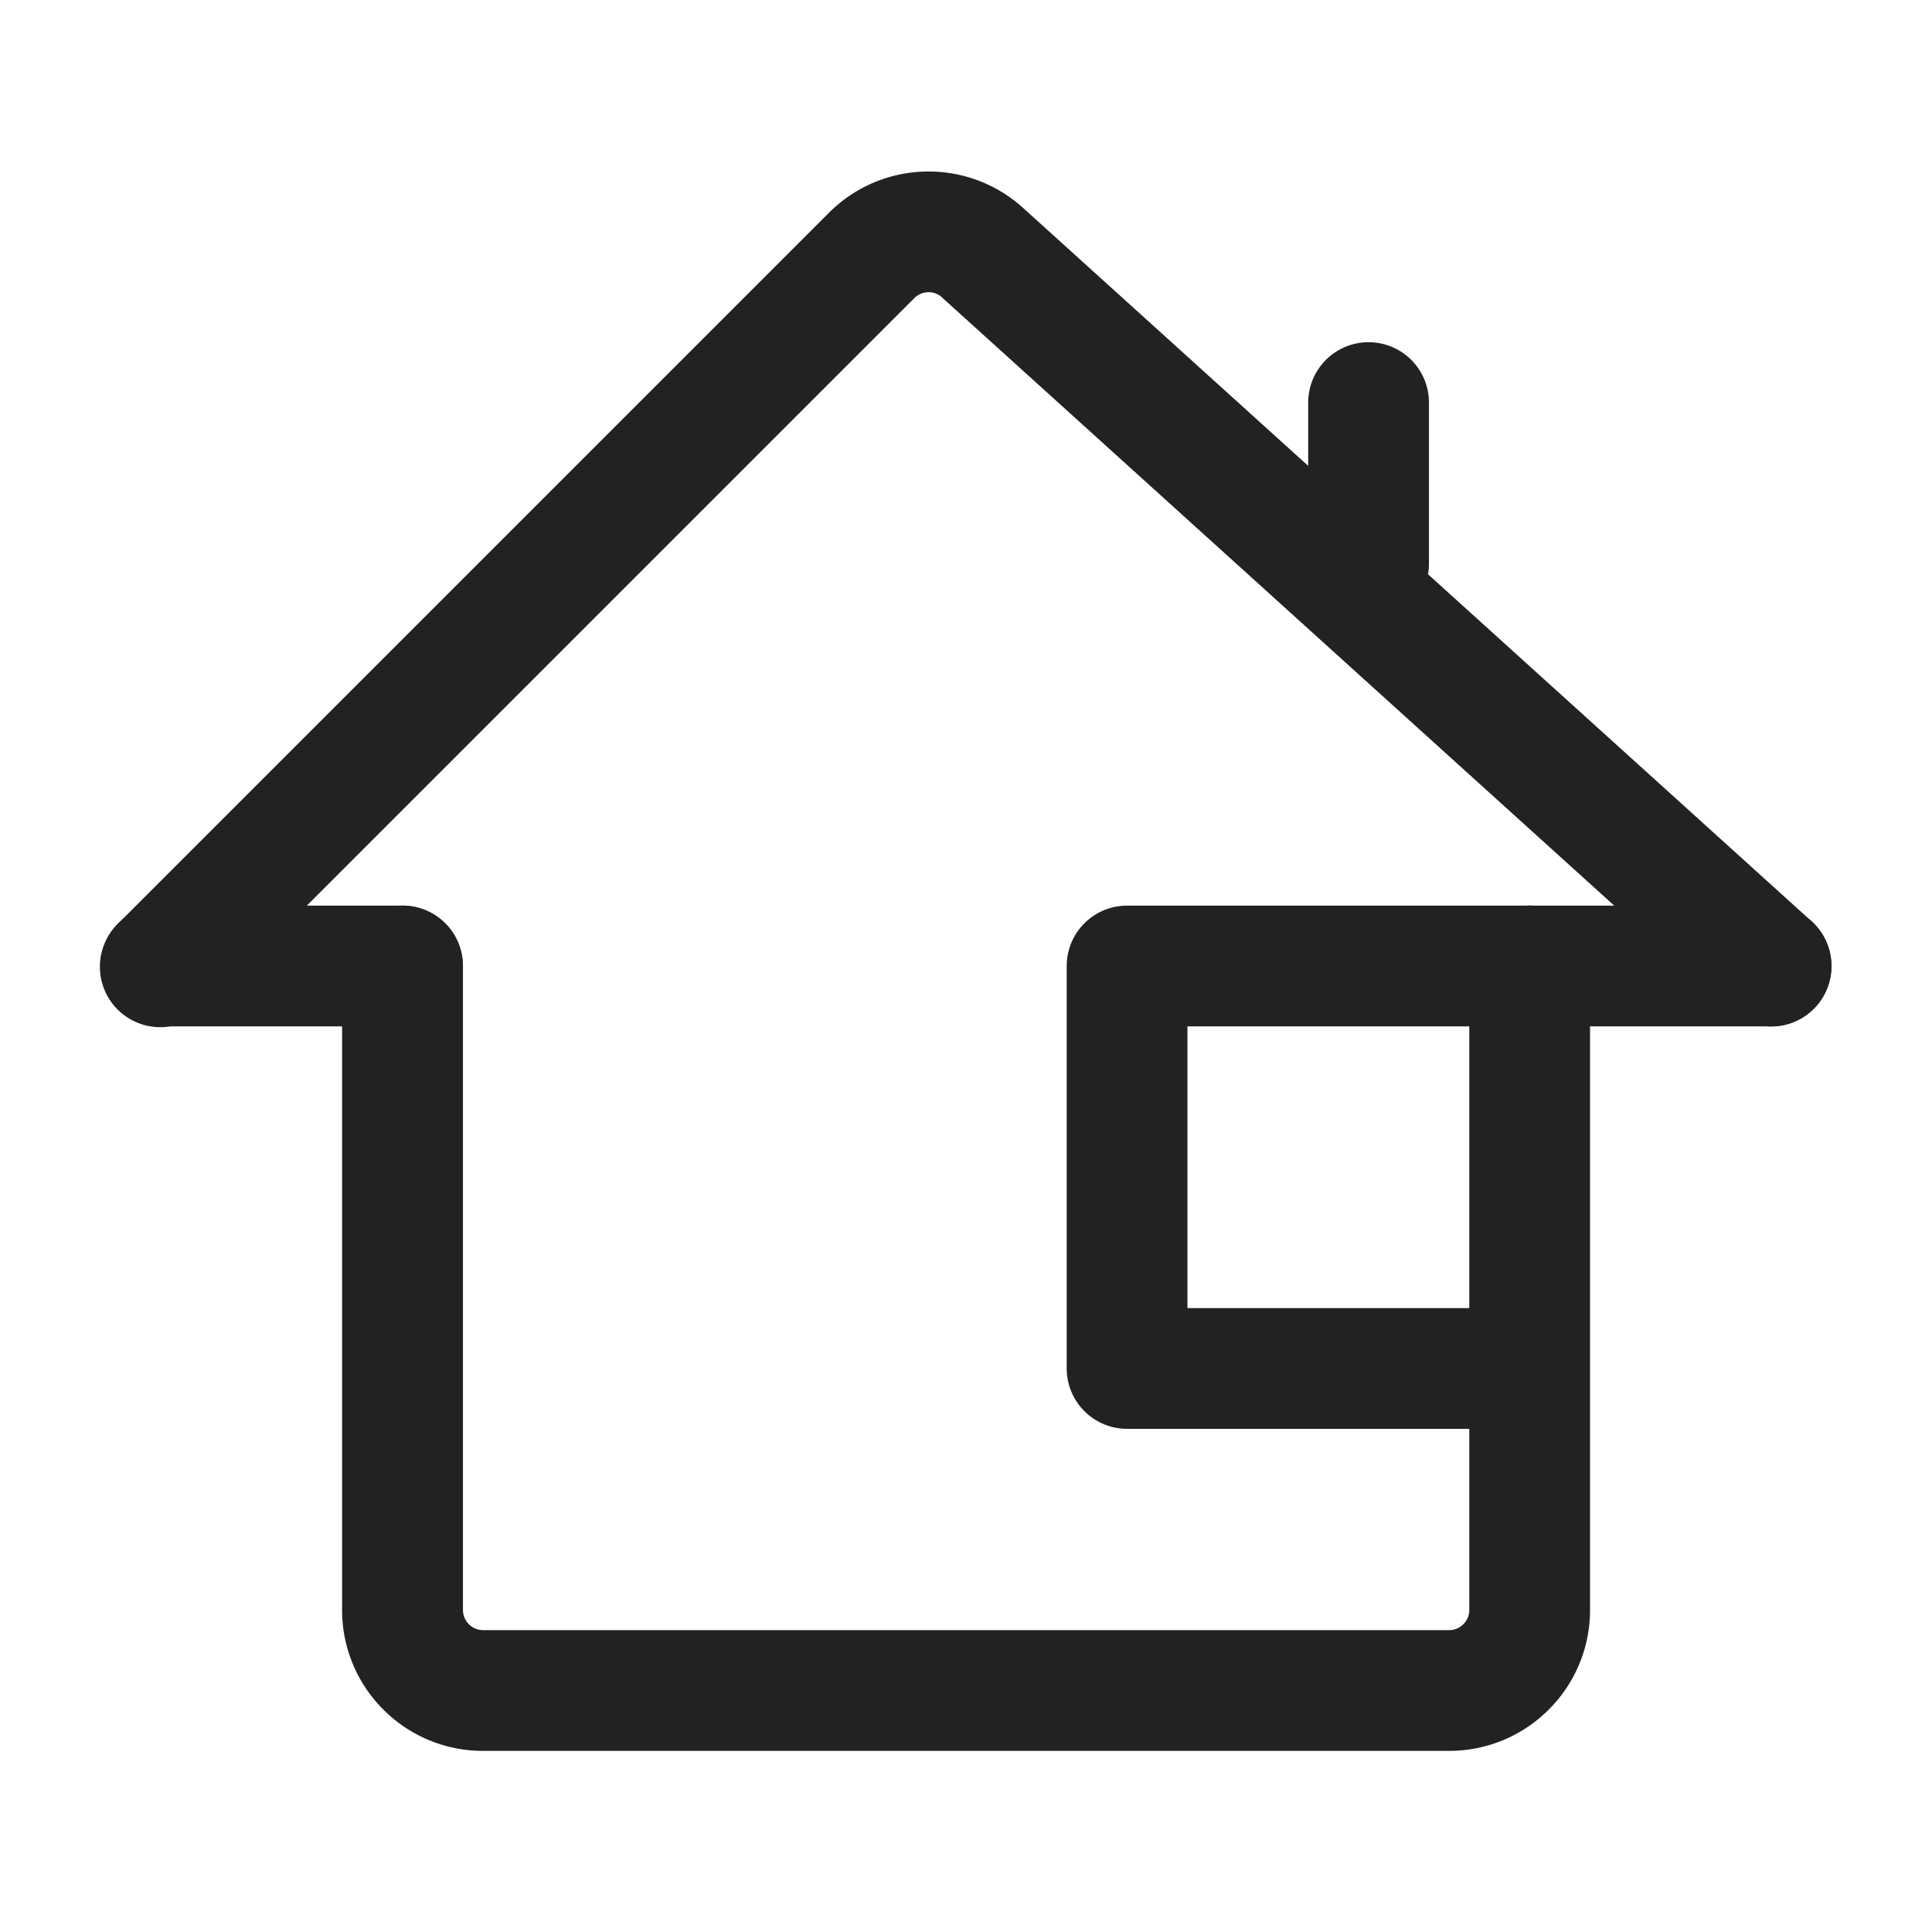 <svg xmlns="http://www.w3.org/2000/svg" width="16" height="16" fill="#222"  fill-rule="evenodd" xmlns:v="https://vecta.io/nano"><path d="M8.834 8a.5.5 0 0 1 .5-.5h3.333a.5.5 0 1 1 0 1H9.834v2.333h2.417a.5.5 0 1 1 0 1H9.334a.5.5 0 0 1-.5-.5V8zm2.5-5.166a.5.5 0 0 1 .5.5v1.333a.5.5 0 1 1-1 0V3.334a.5.5 0 0 1 .5-.5z"/><path d="M7.802 2.463c-.066-.06-.167-.057-.23.006L1.687 8.354a.5.5 0 1 1-.707-.707l5.885-5.885c.44-.44 1.147-.457 1.608-.04l6.53 5.908a.5.5 0 0 1-.671.742l-6.53-5.908z"/><path d="M.833 8a.5.5 0 0 1 .5-.5h2a.5.5 0 1 1 0 1h-2a.5.5 0 0 1-.5-.5zm11.334 0a.5.5 0 0 1 .5-.5h2a.5.5 0 1 1 0 1h-2a.5.5 0 0 1-.5-.5z"/><path d="M3.334 7.5a.5.5 0 0 1 .5.5v5.333c0 .092.075.167.167.167h8c.092 0 .167-.075.167-.167V8a.5.5 0 1 1 1 0v5.333c0 .644-.522 1.167-1.167 1.167H4c-.644 0-1.167-.522-1.167-1.167V8a.5.5 0 0 1 .5-.5z"/></svg>